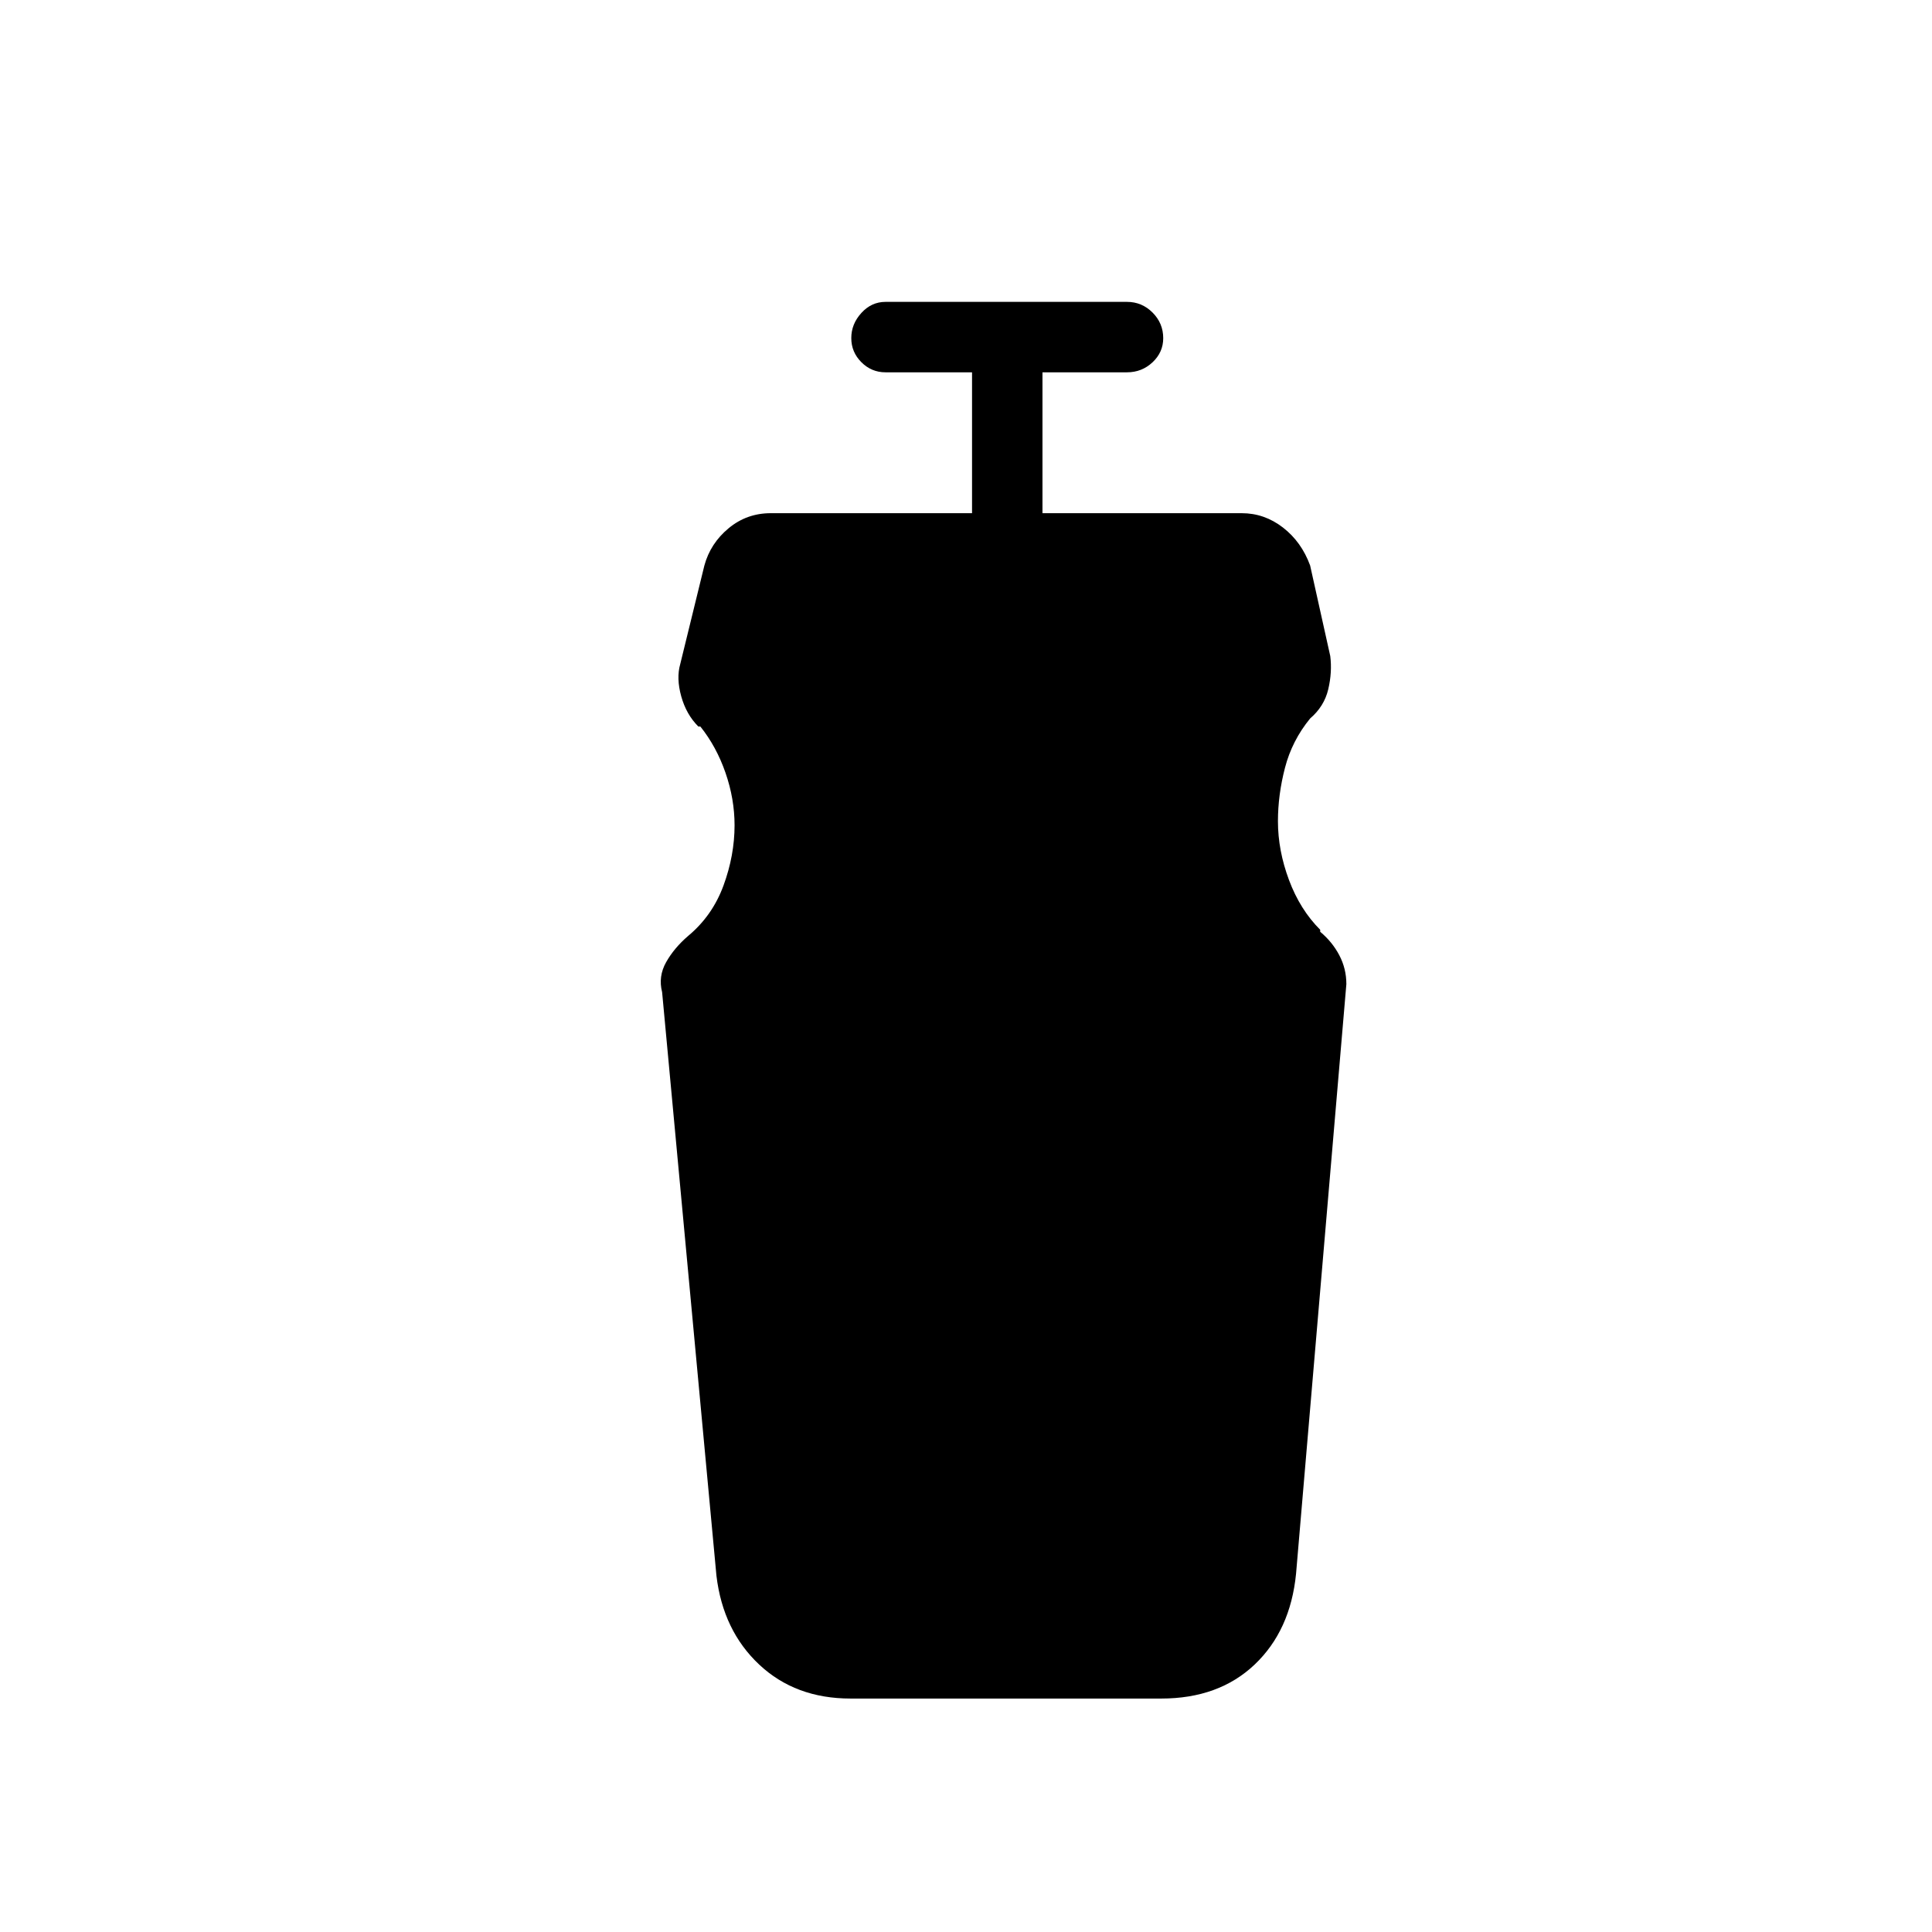 <svg xmlns="http://www.w3.org/2000/svg" height="48" viewBox="0 96 960 960" width="48"><path d="M422.649 940q-27.415 0-45.399-16.875Q359.265 906.25 356 879l-27-290q-2-7.815 2-14.907Q335 567 342 561q12-10 17.5-24.985t5.5-29.948Q365 493 360.5 480T348 457h-1q-6-6-8.5-15t-.5-16l12-49q3-11 12.028-18.5T383 351h100v-70h-43q-6.975 0-11.987-5.018-5.013-5.017-5.013-12 0-6.982 5.013-12.482Q433.025 246 440 246h120q7.4 0 12.7 5.31 5.3 5.31 5.3 12.725 0 6.99-5.3 11.978Q567.4 281 560 281h-42v70h99q11.284 0 20.497 7.133Q646.711 365.267 651 377l10 45q1 8-1 16.5t-9 14.5q-9 11-12.5 24.5t-3.5 26.557q0 14.514 5.5 29.229Q646 548 656 558v1q6 5 9.5 11.667Q669 577.333 669 585l-25 293q-2.8 28.26-20.6 45.13T577 940H422.649Z"/></svg>